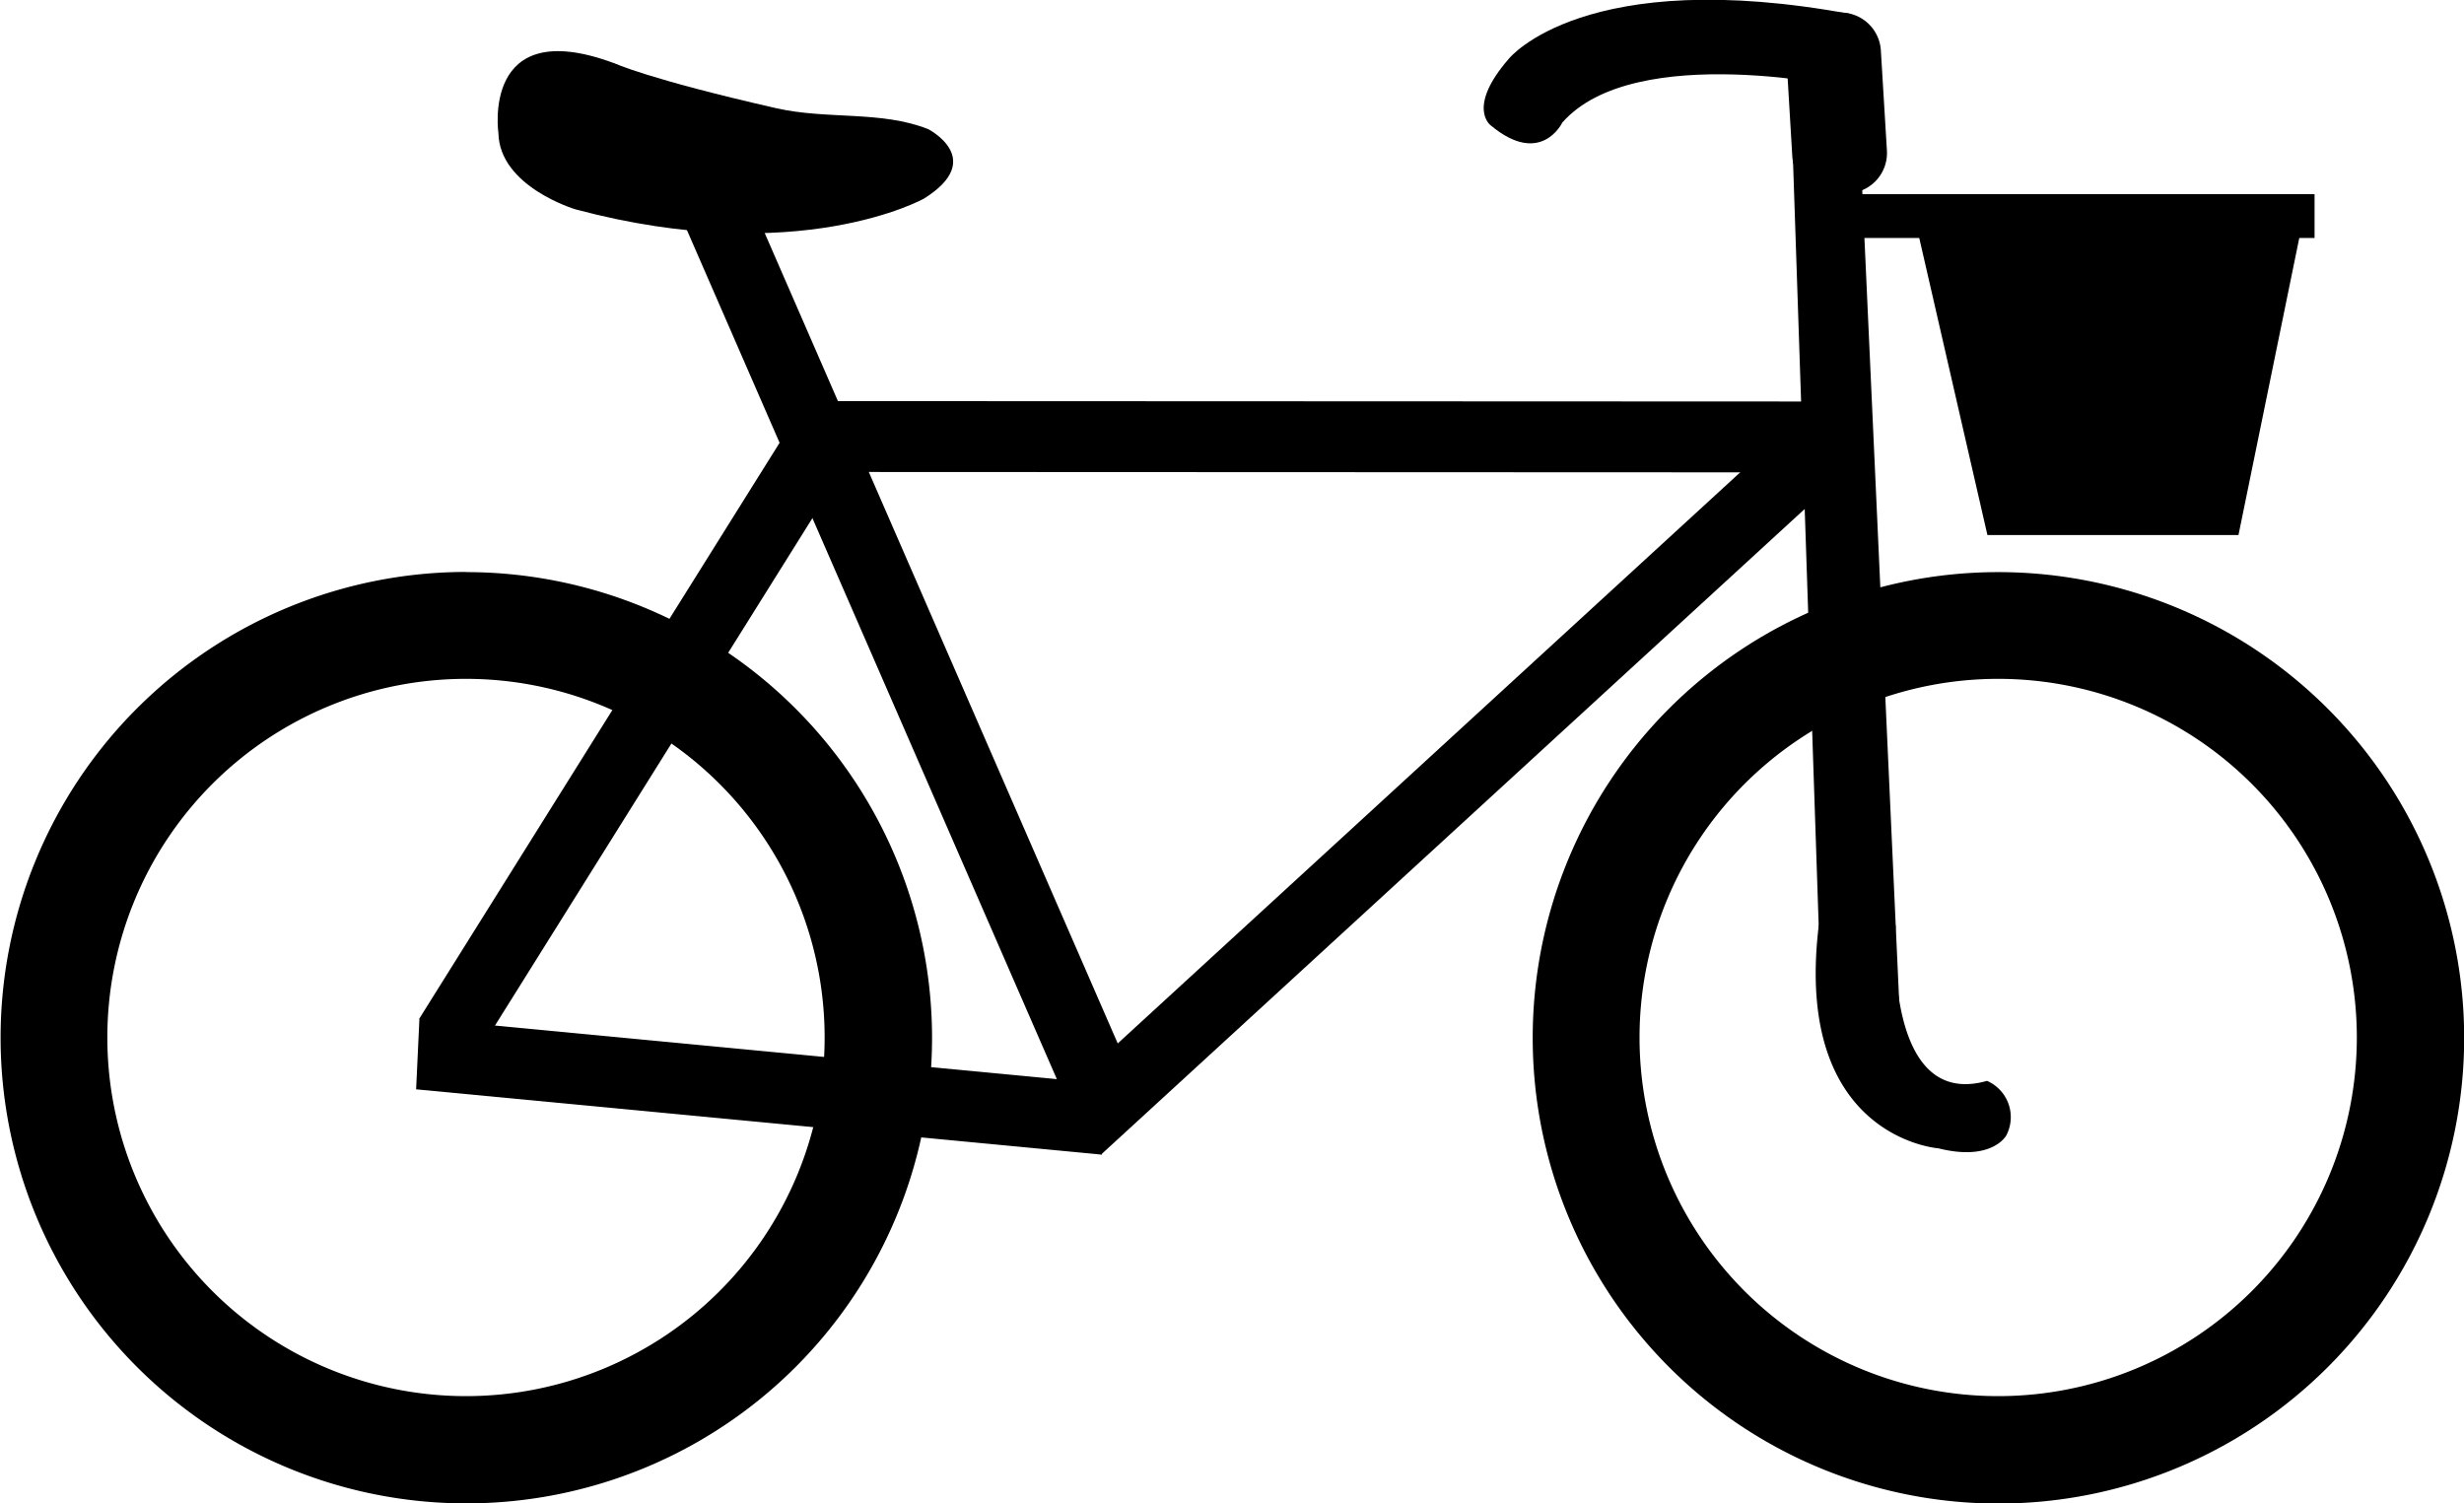 <svg xmlns="http://www.w3.org/2000/svg" viewBox="0 0 288.55 176.07"><title>Bicicleta</title><g id="Capa_2" data-name="Capa 2"><g id="Capa_1-2" data-name="Capa 1"><polygon points="262.14 62.66 232.74 62.66 223.58 22.74 270.31 22.74 262.14 62.66"/><polygon points="212.39 55.32 91.72 55.27 92.22 46.97 212.89 47.02 212.39 55.32"/><polygon points="217.77 53.71 128.94 135.21 124 128.52 212.83 47.02 217.77 53.71"/><polygon points="48.73 127.57 129.03 135.22 129.42 126.92 49.12 119.26 48.73 127.57"/><polygon points="54.57 125.53 99.78 53.26 94.32 47.02 49.11 119.28 54.57 125.53"/><polygon points="125.77 130.98 78.89 23.38 85.89 18.88 132.76 126.48 125.77 130.98"/><polygon points="213.39 120.57 209.94 17.85 217.75 15 222.6 121.53 213.39 120.57"/><path d="M213,108.29l9,.09s-1.61,21.7,10.69,18.2a4.63,4.63,0,0,1,2.26,6.39s-1.65,3.09-7.95,1.51c0,0-17.07-1.22-14-26.19"/><path d="M216.81,1.69l-.05,8.66s-25.3-5.67-33.8,4c0,0-2.5,5.26-8.4.32,0,0-2.85-2.08,2.15-7.81,0,0,8.83-11,40.11-5.2"/><path d="M209.89,18.31a4.72,4.72,0,0,0,5,4.42l1.65-.1a4.72,4.72,0,0,0,4.43-5L220.26,5.9a4.72,4.72,0,0,0-5-4.42l-1.64.1a4.71,4.71,0,0,0-4.43,5l.7,11.75"/><path d="M71.89,7.38s3.88,1.85,19,5.29c6,1.36,12.31.27,17.8,2.45,0,0,6.91,3.51-.49,8.14,0,0-14.73,8.24-40.83,1.25,0,0-8.85-2.64-9-8.89,0,0-2.08-14,13.49-8.24"/><path d="M234,163.5a42,42,0,1,1,42-42,42,42,0,0,1-42,42M234,67a54.54,54.54,0,1,0,54.57,54.55A54.57,54.57,0,0,0,234,67"/><path d="M54.57,163.5a42,42,0,1,1,42-42,42,42,0,0,1-42,42m0-96.52a54.54,54.54,0,1,0,54.58,54.55A54.57,54.57,0,0,0,54.57,67"/><rect x="211.1" y="22.74" width="59.95" height="5.13"/></g></g></svg>